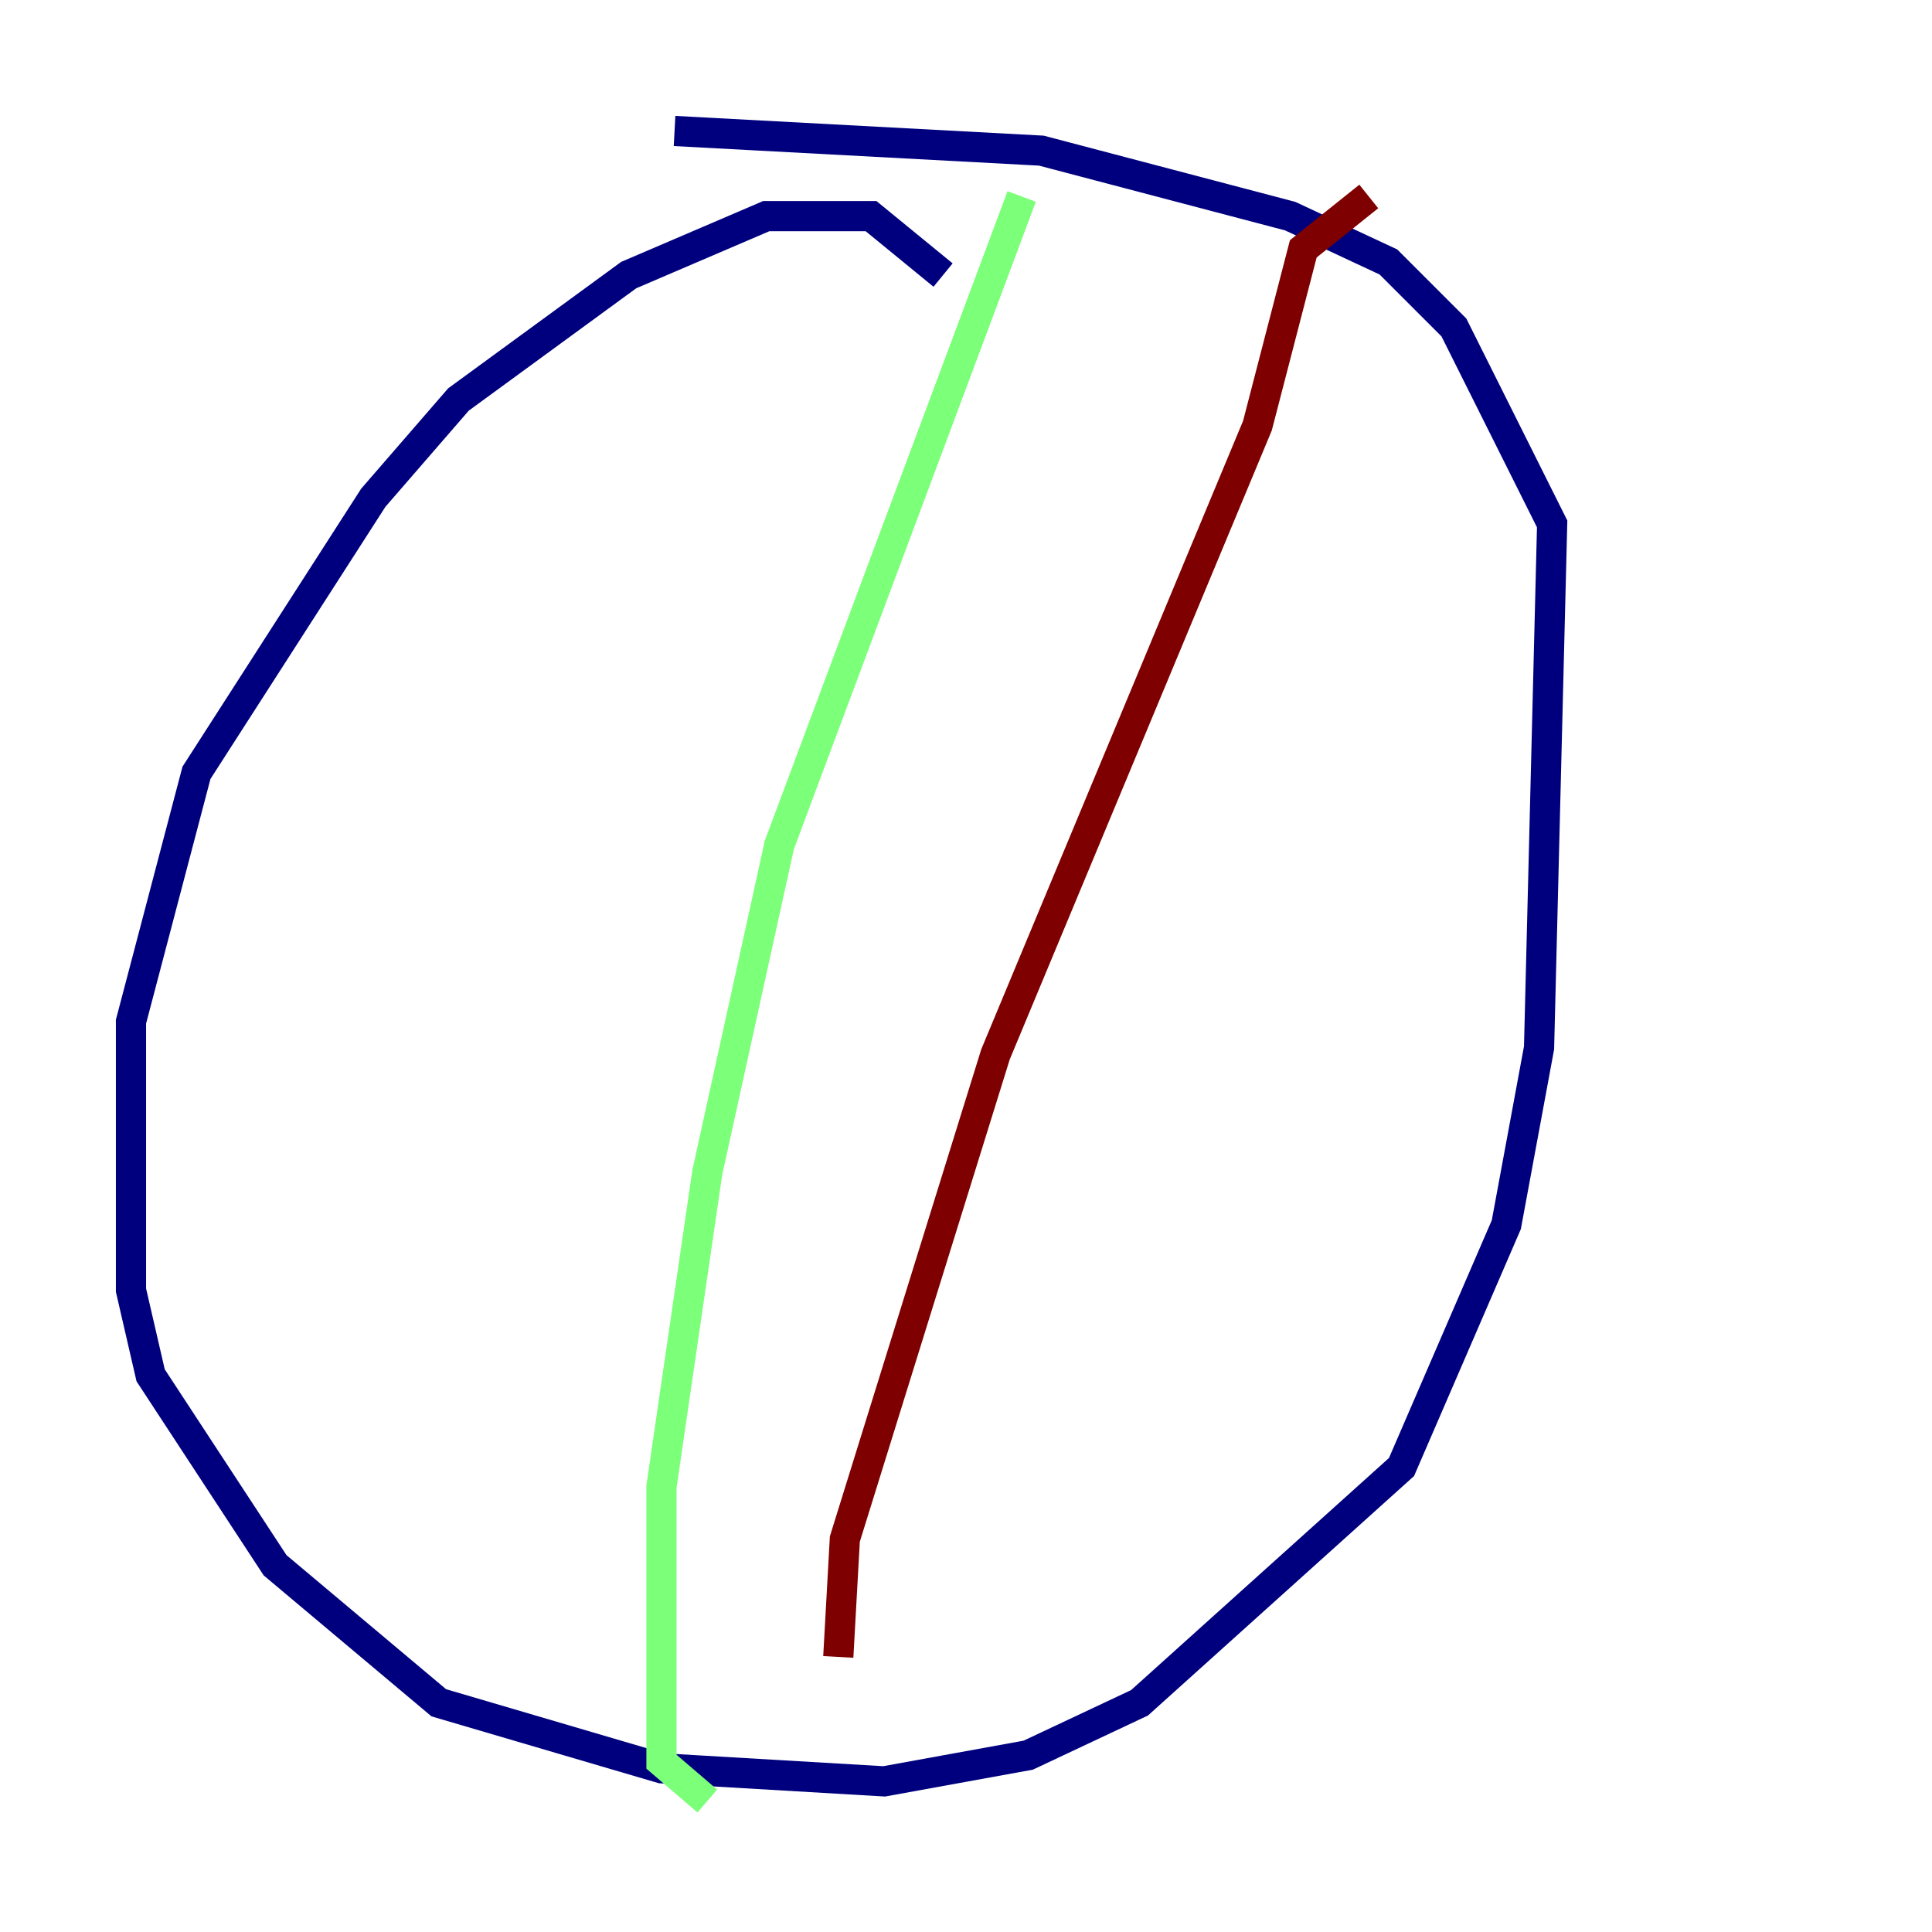 <?xml version="1.0" encoding="utf-8" ?>
<svg baseProfile="tiny" height="128" version="1.2" viewBox="0,0,128,128" width="128" xmlns="http://www.w3.org/2000/svg" xmlns:ev="http://www.w3.org/2001/xml-events" xmlns:xlink="http://www.w3.org/1999/xlink"><defs /><polyline fill="none" points="62.481,18.224 57.709,14.319 50.766,14.319 41.654,18.224 30.373,26.468 24.732,32.976 13.017,51.2 8.678,67.688 8.678,85.478 9.98,91.119 18.224,103.702 29.071,112.814 43.824,117.153 58.576,118.02 68.122,116.285 75.498,112.814 92.854,97.193 99.797,81.139 101.966,69.424 102.834,34.712 96.325,21.695 91.986,17.356 85.478,14.319 68.99,9.98 44.691,8.678" stroke="#00007f" stroke-width="2" /><polyline fill="none" points="67.688,13.017 51.634,55.973 46.861,77.668 43.824,98.495 43.824,116.719 46.861,119.322" stroke="#7cff79" stroke-width="2" /><polyline fill="none" points="90.685,13.017 86.346,16.488 83.308,28.203 65.953,69.858 55.973,101.966 55.539,109.776" stroke="#7f0000" stroke-width="2" /></svg>